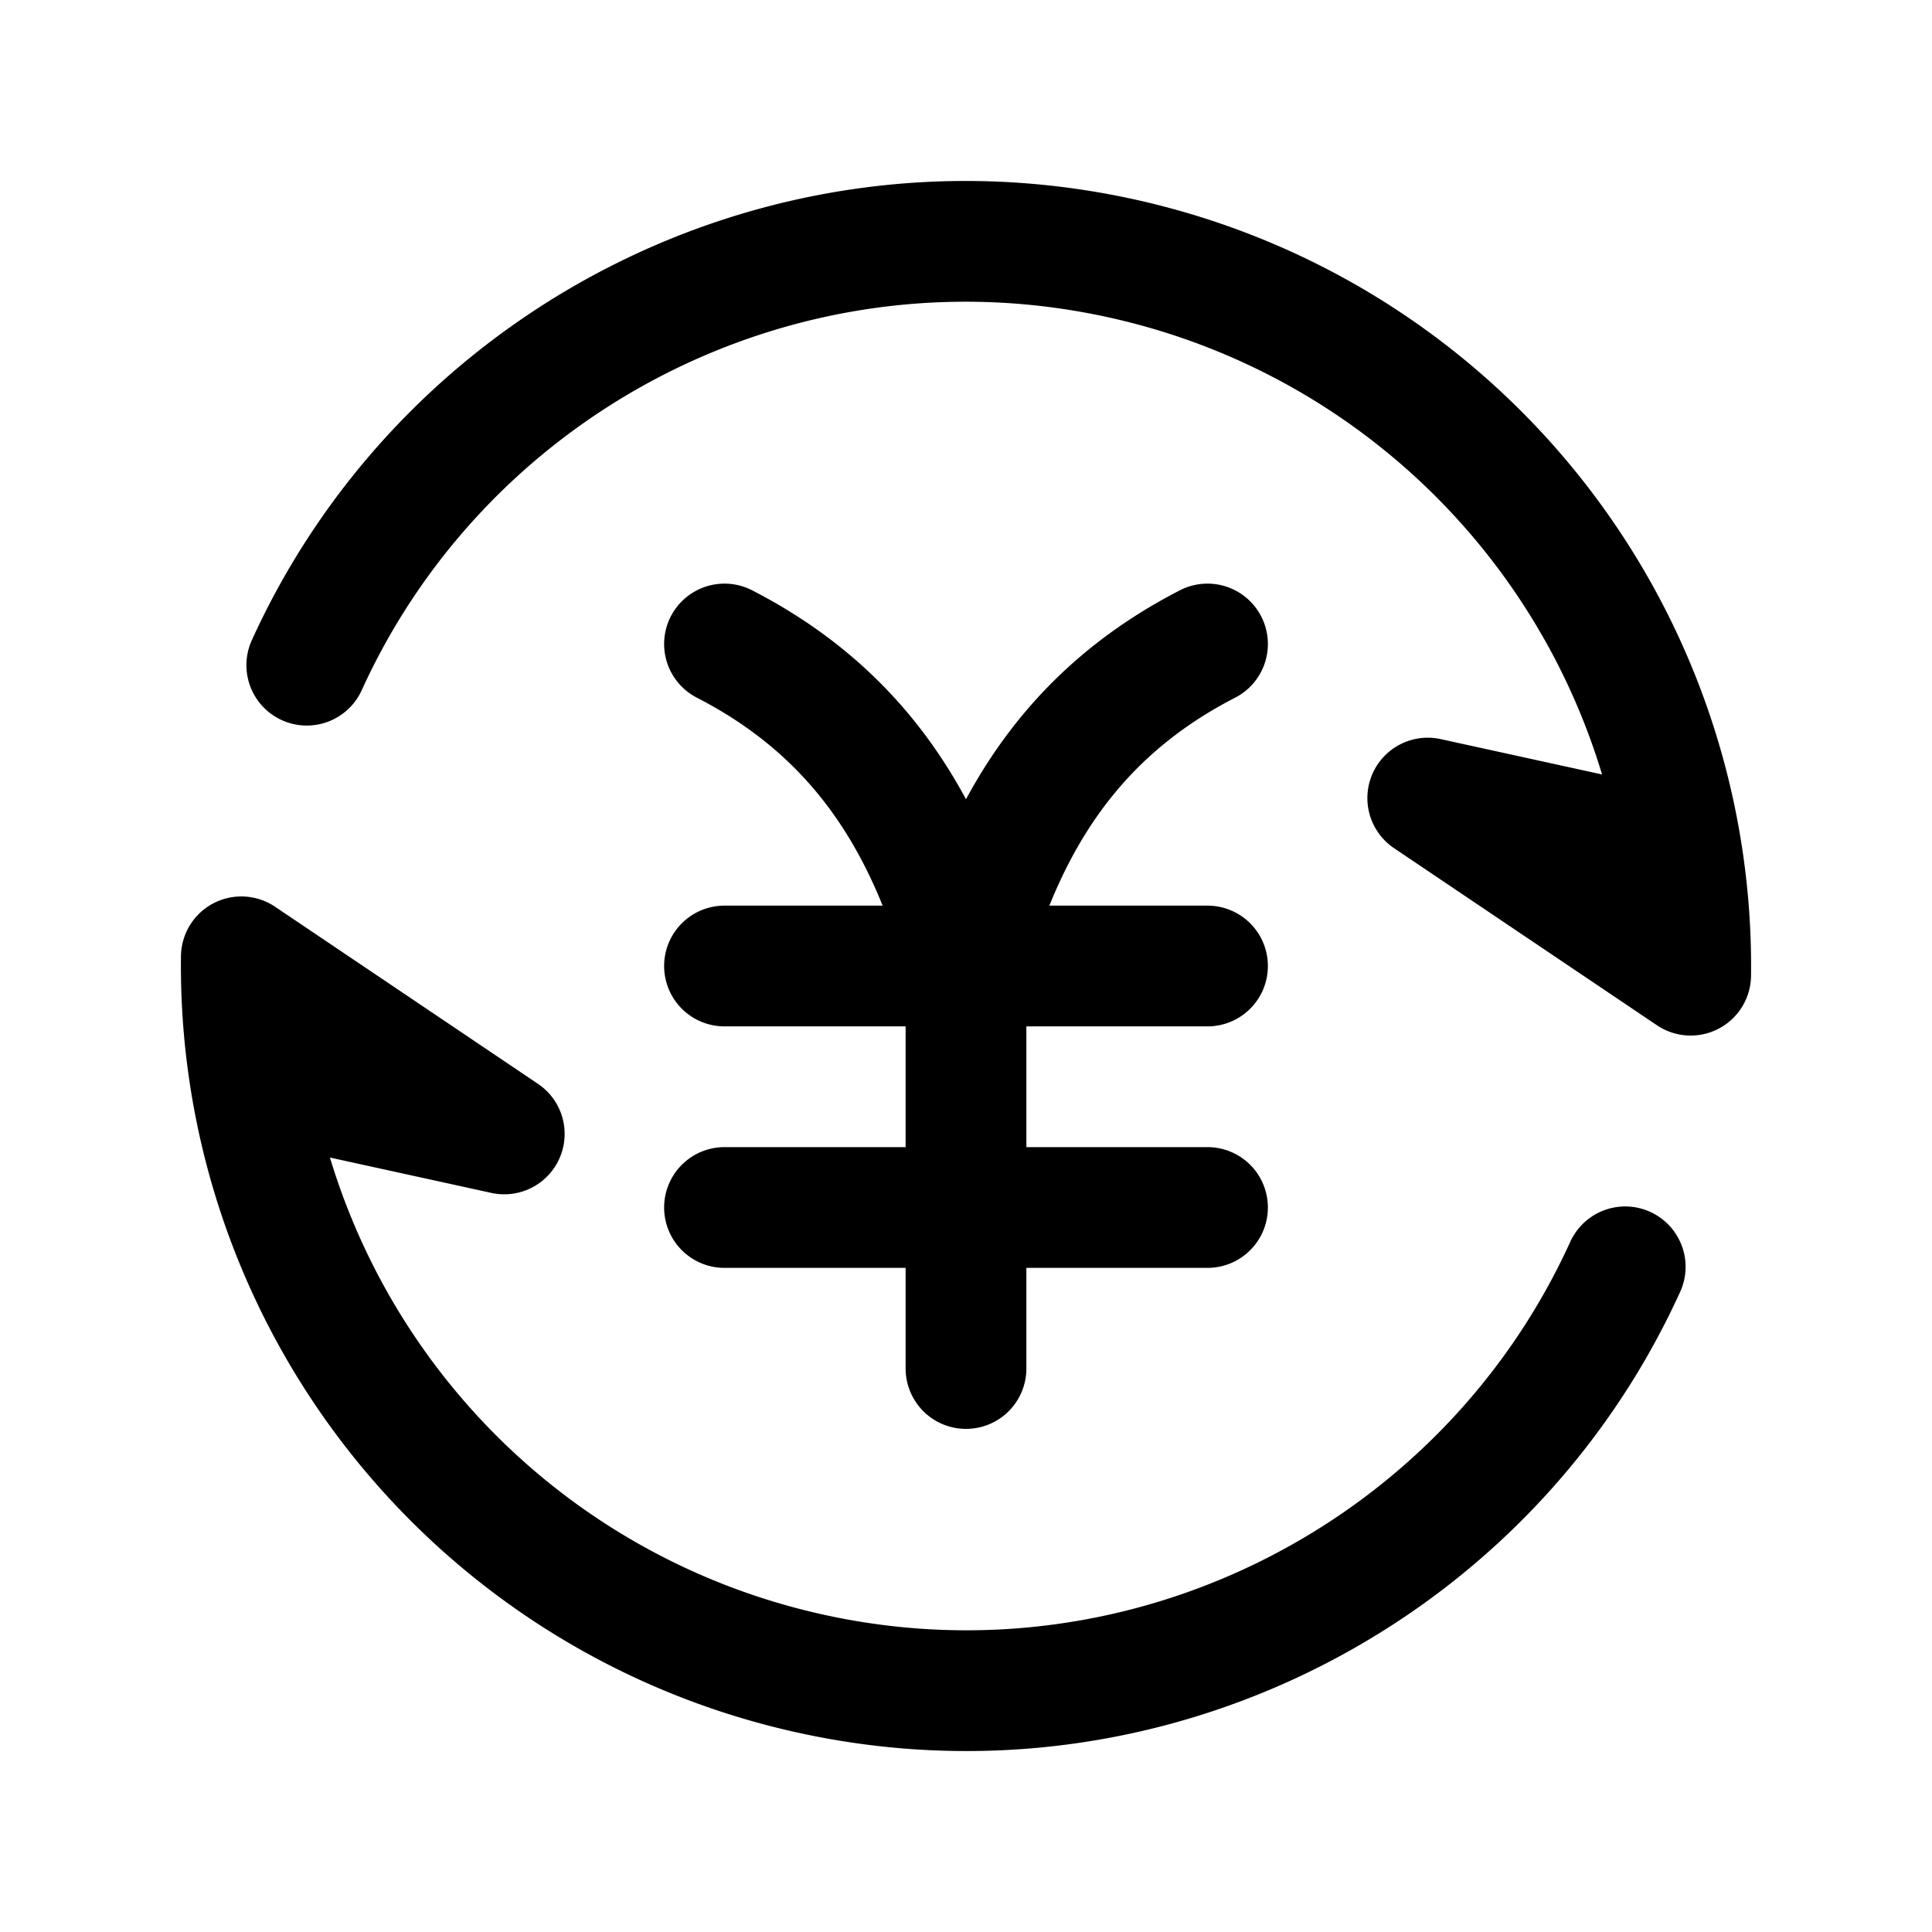 <svg xmlns="http://www.w3.org/2000/svg" width="24" height="24" fill="none">
    <path stroke="currentColor" stroke-linecap="round" stroke-linejoin="round" stroke-width="1.5" d="M3.811 8.263C5.6 4.331 10.019 2.152 14.33 3.307a9.003 9.003 0 0 1 6.672 8.807l-3.266-2.2L20 10.41m.189 5.327c-1.789 3.932-6.208 6.112-10.519 4.956a9.003 9.003 0 0 1-6.672-8.807l3.266 2.2L4 13.59M9 12h3m0 0h3m-3 0v3m0-3c.48-1.796 1.345-3.149 3-4m-3 4c-.48-1.796-1.345-3.149-3-4m0 7h3m0 0h3m-3 0v2"/>
</svg>